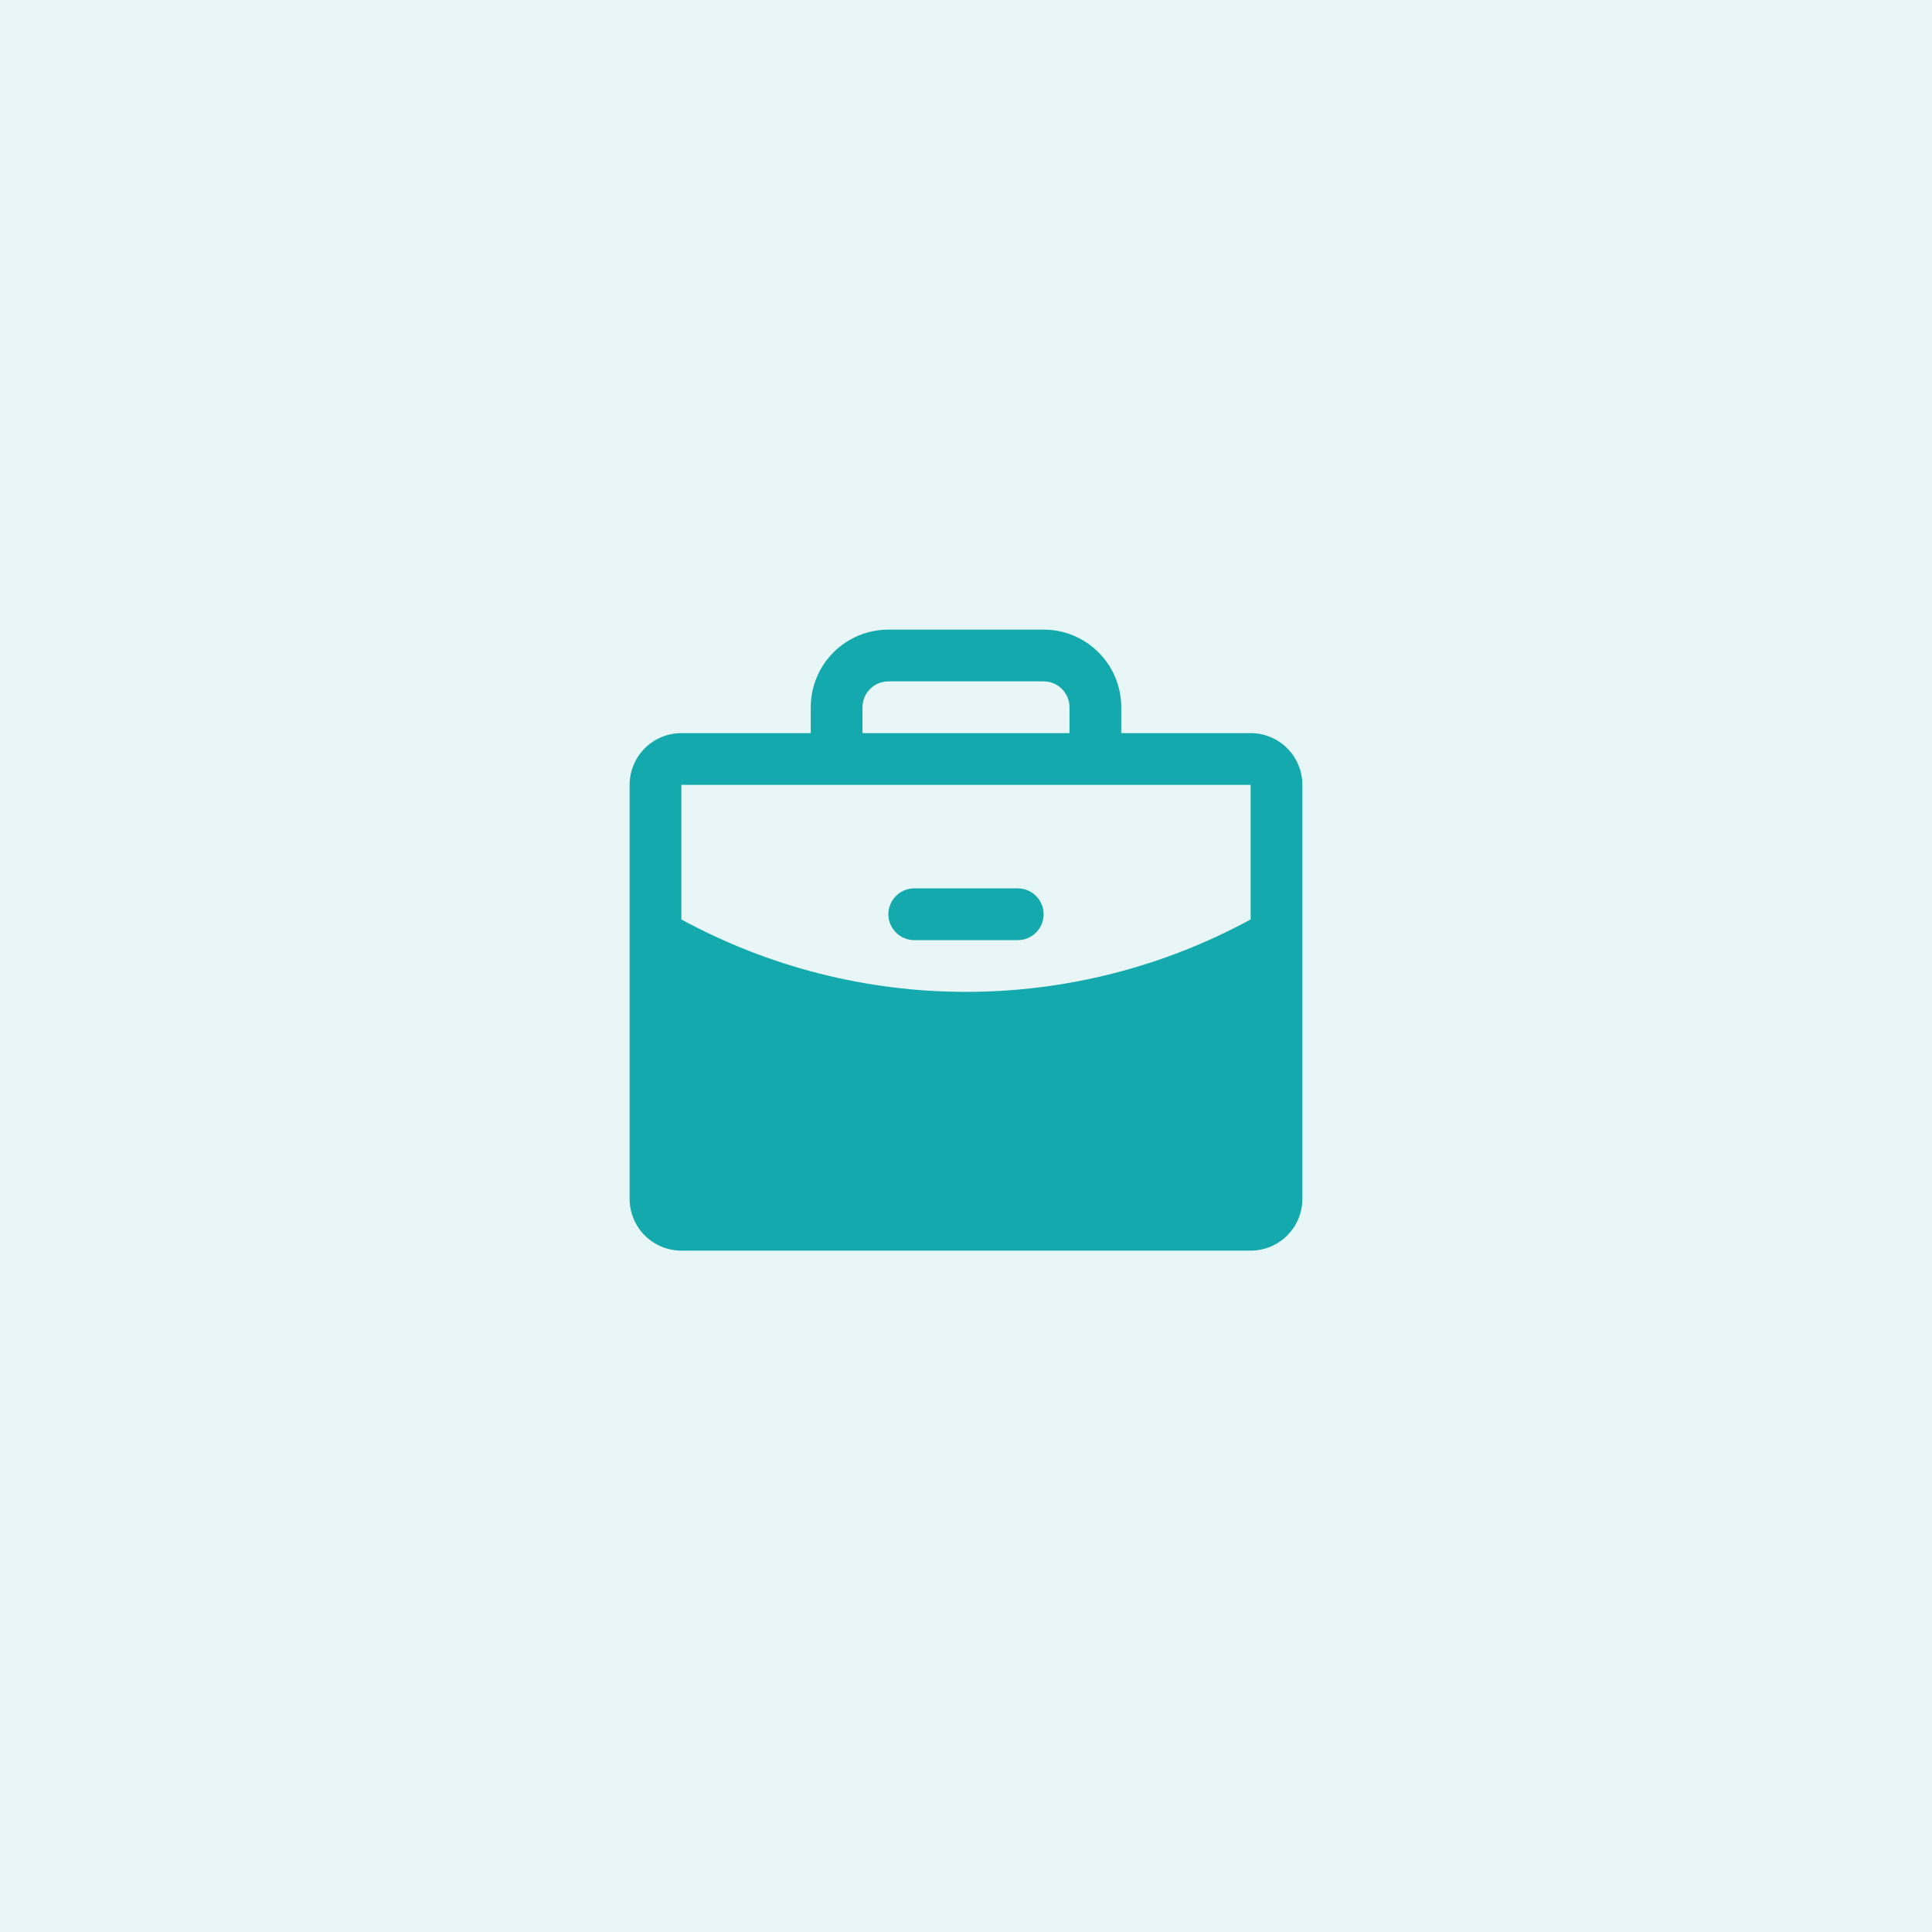 <svg width="56" height="56" viewBox="0 0 56 56" fill="none" xmlns="http://www.w3.org/2000/svg">
<rect width="56" height="56" fill="#14A9AC" fill-opacity="0.1"/>
<path d="M30.25 26.5C30.25 26.699 30.171 26.89 30.03 27.03C29.89 27.171 29.699 27.25 29.5 27.25H26.5C26.301 27.25 26.11 27.171 25.97 27.03C25.829 26.89 25.75 26.699 25.75 26.5C25.75 26.301 25.829 26.11 25.97 25.97C26.11 25.829 26.301 25.75 26.5 25.75H29.5C29.699 25.75 29.89 25.829 30.03 25.97C30.171 26.11 30.25 26.301 30.25 26.5ZM37.75 22.75V34.75C37.75 35.148 37.592 35.529 37.311 35.811C37.029 36.092 36.648 36.25 36.25 36.25H19.75C19.352 36.25 18.971 36.092 18.689 35.811C18.408 35.529 18.25 35.148 18.25 34.75V22.75C18.25 22.352 18.408 21.971 18.689 21.689C18.971 21.408 19.352 21.25 19.75 21.25H23.5V20.5C23.5 19.903 23.737 19.331 24.159 18.909C24.581 18.487 25.153 18.25 25.75 18.25H30.25C30.847 18.25 31.419 18.487 31.841 18.909C32.263 19.331 32.5 19.903 32.5 20.5V21.25H36.25C36.648 21.25 37.029 21.408 37.311 21.689C37.592 21.971 37.75 22.352 37.75 22.75ZM25 21.25H31V20.5C31 20.301 30.921 20.11 30.78 19.97C30.64 19.829 30.449 19.75 30.25 19.75H25.75C25.551 19.75 25.36 19.829 25.22 19.97C25.079 20.11 25 20.301 25 20.5V21.25ZM36.25 26.651V22.75H19.75V26.651C22.282 28.029 25.118 28.75 28 28.75C30.882 28.75 33.718 28.029 36.25 26.651Z" fill="#14A9AC"/>
</svg>
